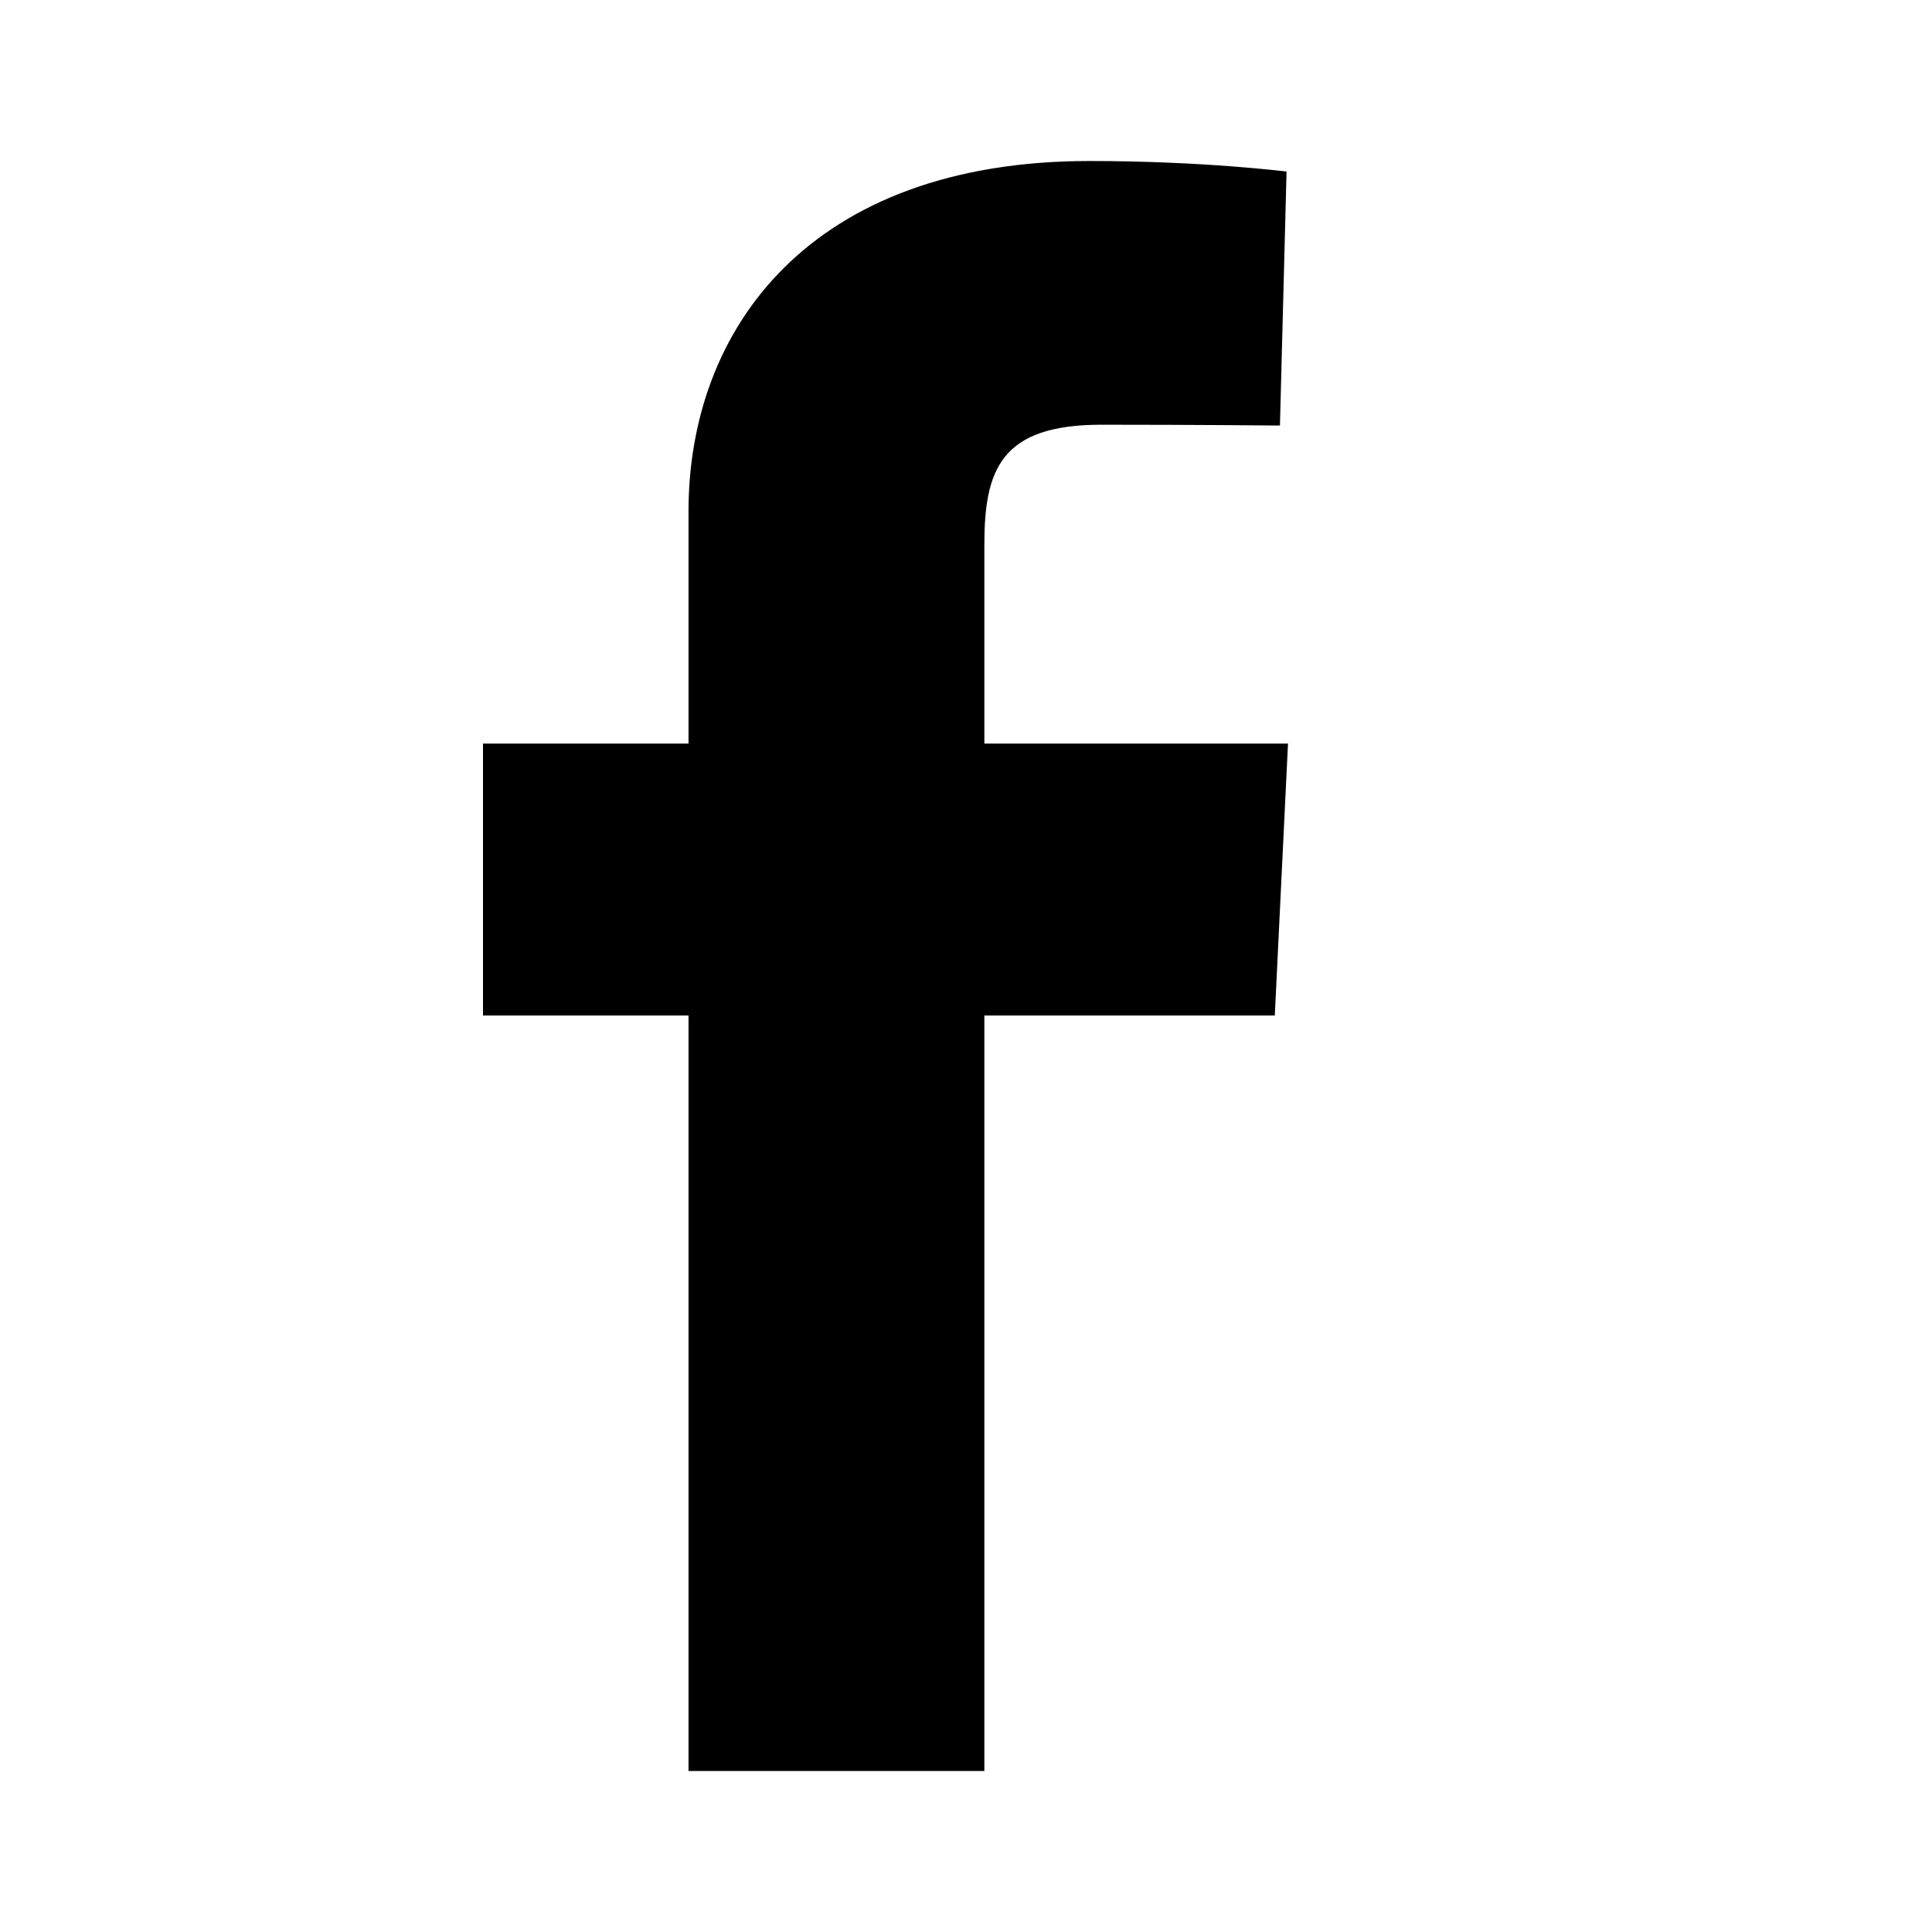 <svg width="24" height="24" viewBox="0 0 24 24" fill="none" xmlns="http://www.w3.org/2000/svg">
<path d="M8.553 22V12.615H6V9.237H8.553V6.351C8.553 4.083 10.061 2 13.535 2C14.942 2 15.982 2.131 15.982 2.131L15.9 5.286C15.9 5.286 14.839 5.276 13.682 5.276C12.429 5.276 12.228 5.838 12.228 6.769V9.237H16L15.836 12.615H12.228V22H8.553Z" fill="black"/>
</svg>
